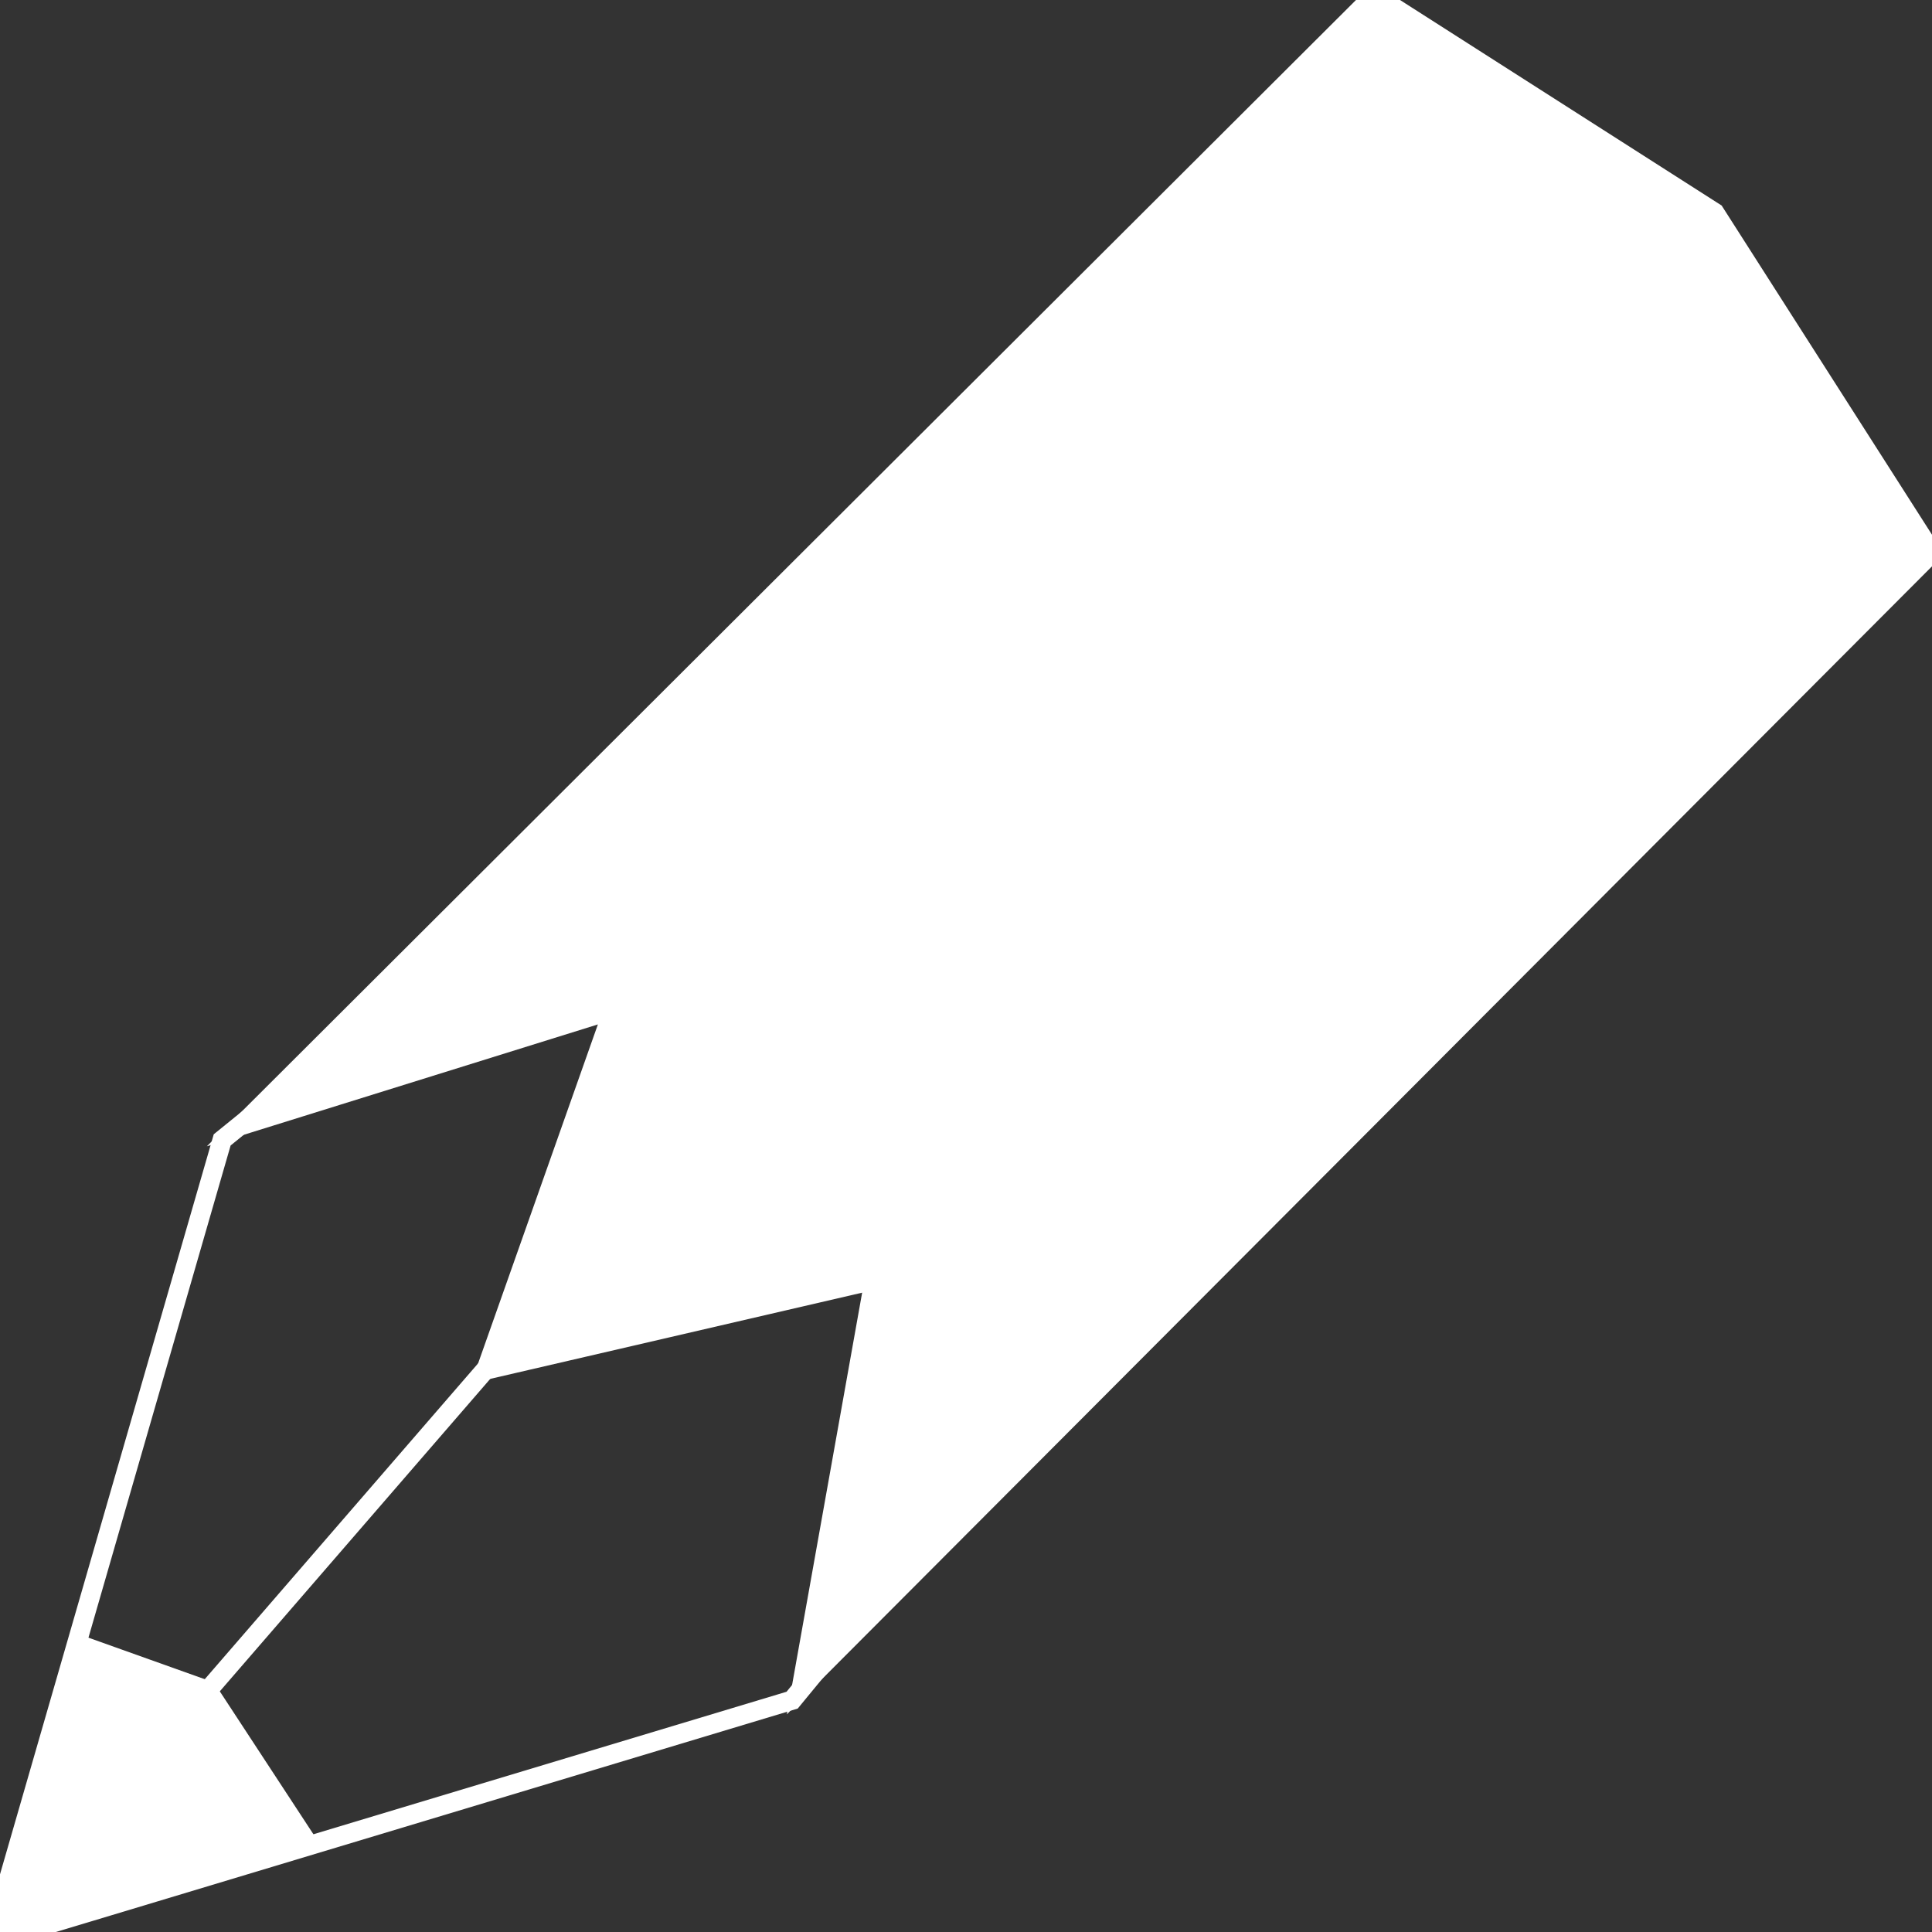<svg id="Layer_1" data-name="Layer 1" xmlns="http://www.w3.org/2000/svg" viewBox="0 0 400 400"><rect x="0" y="0" width="400" height="400" fill="#333333" stroke="none"/><defs><style>.cls-1{fill:#fff;}.cls-1,.cls-2{stroke:#fff;stroke-miterlimit:10;stroke-width:4px;}.cls-2{fill:none;}</style></defs><title>homepage illustration</title><polygon class="cls-1" points="284.58 -1 50 233 127 209 100.63 283.63 181 265 166 349 400 114.42 355 44 284.58 -1"/><path class="cls-2" d="M101,283,.17,399.5a.7.7,0,0,1-1.2-.67L46,236l74-60,123,80-79,96L-2,402"/><polygon class="cls-1" points="43 350 17.79 341 2 394.55 3.58 398 62 379 43 350"/></svg>